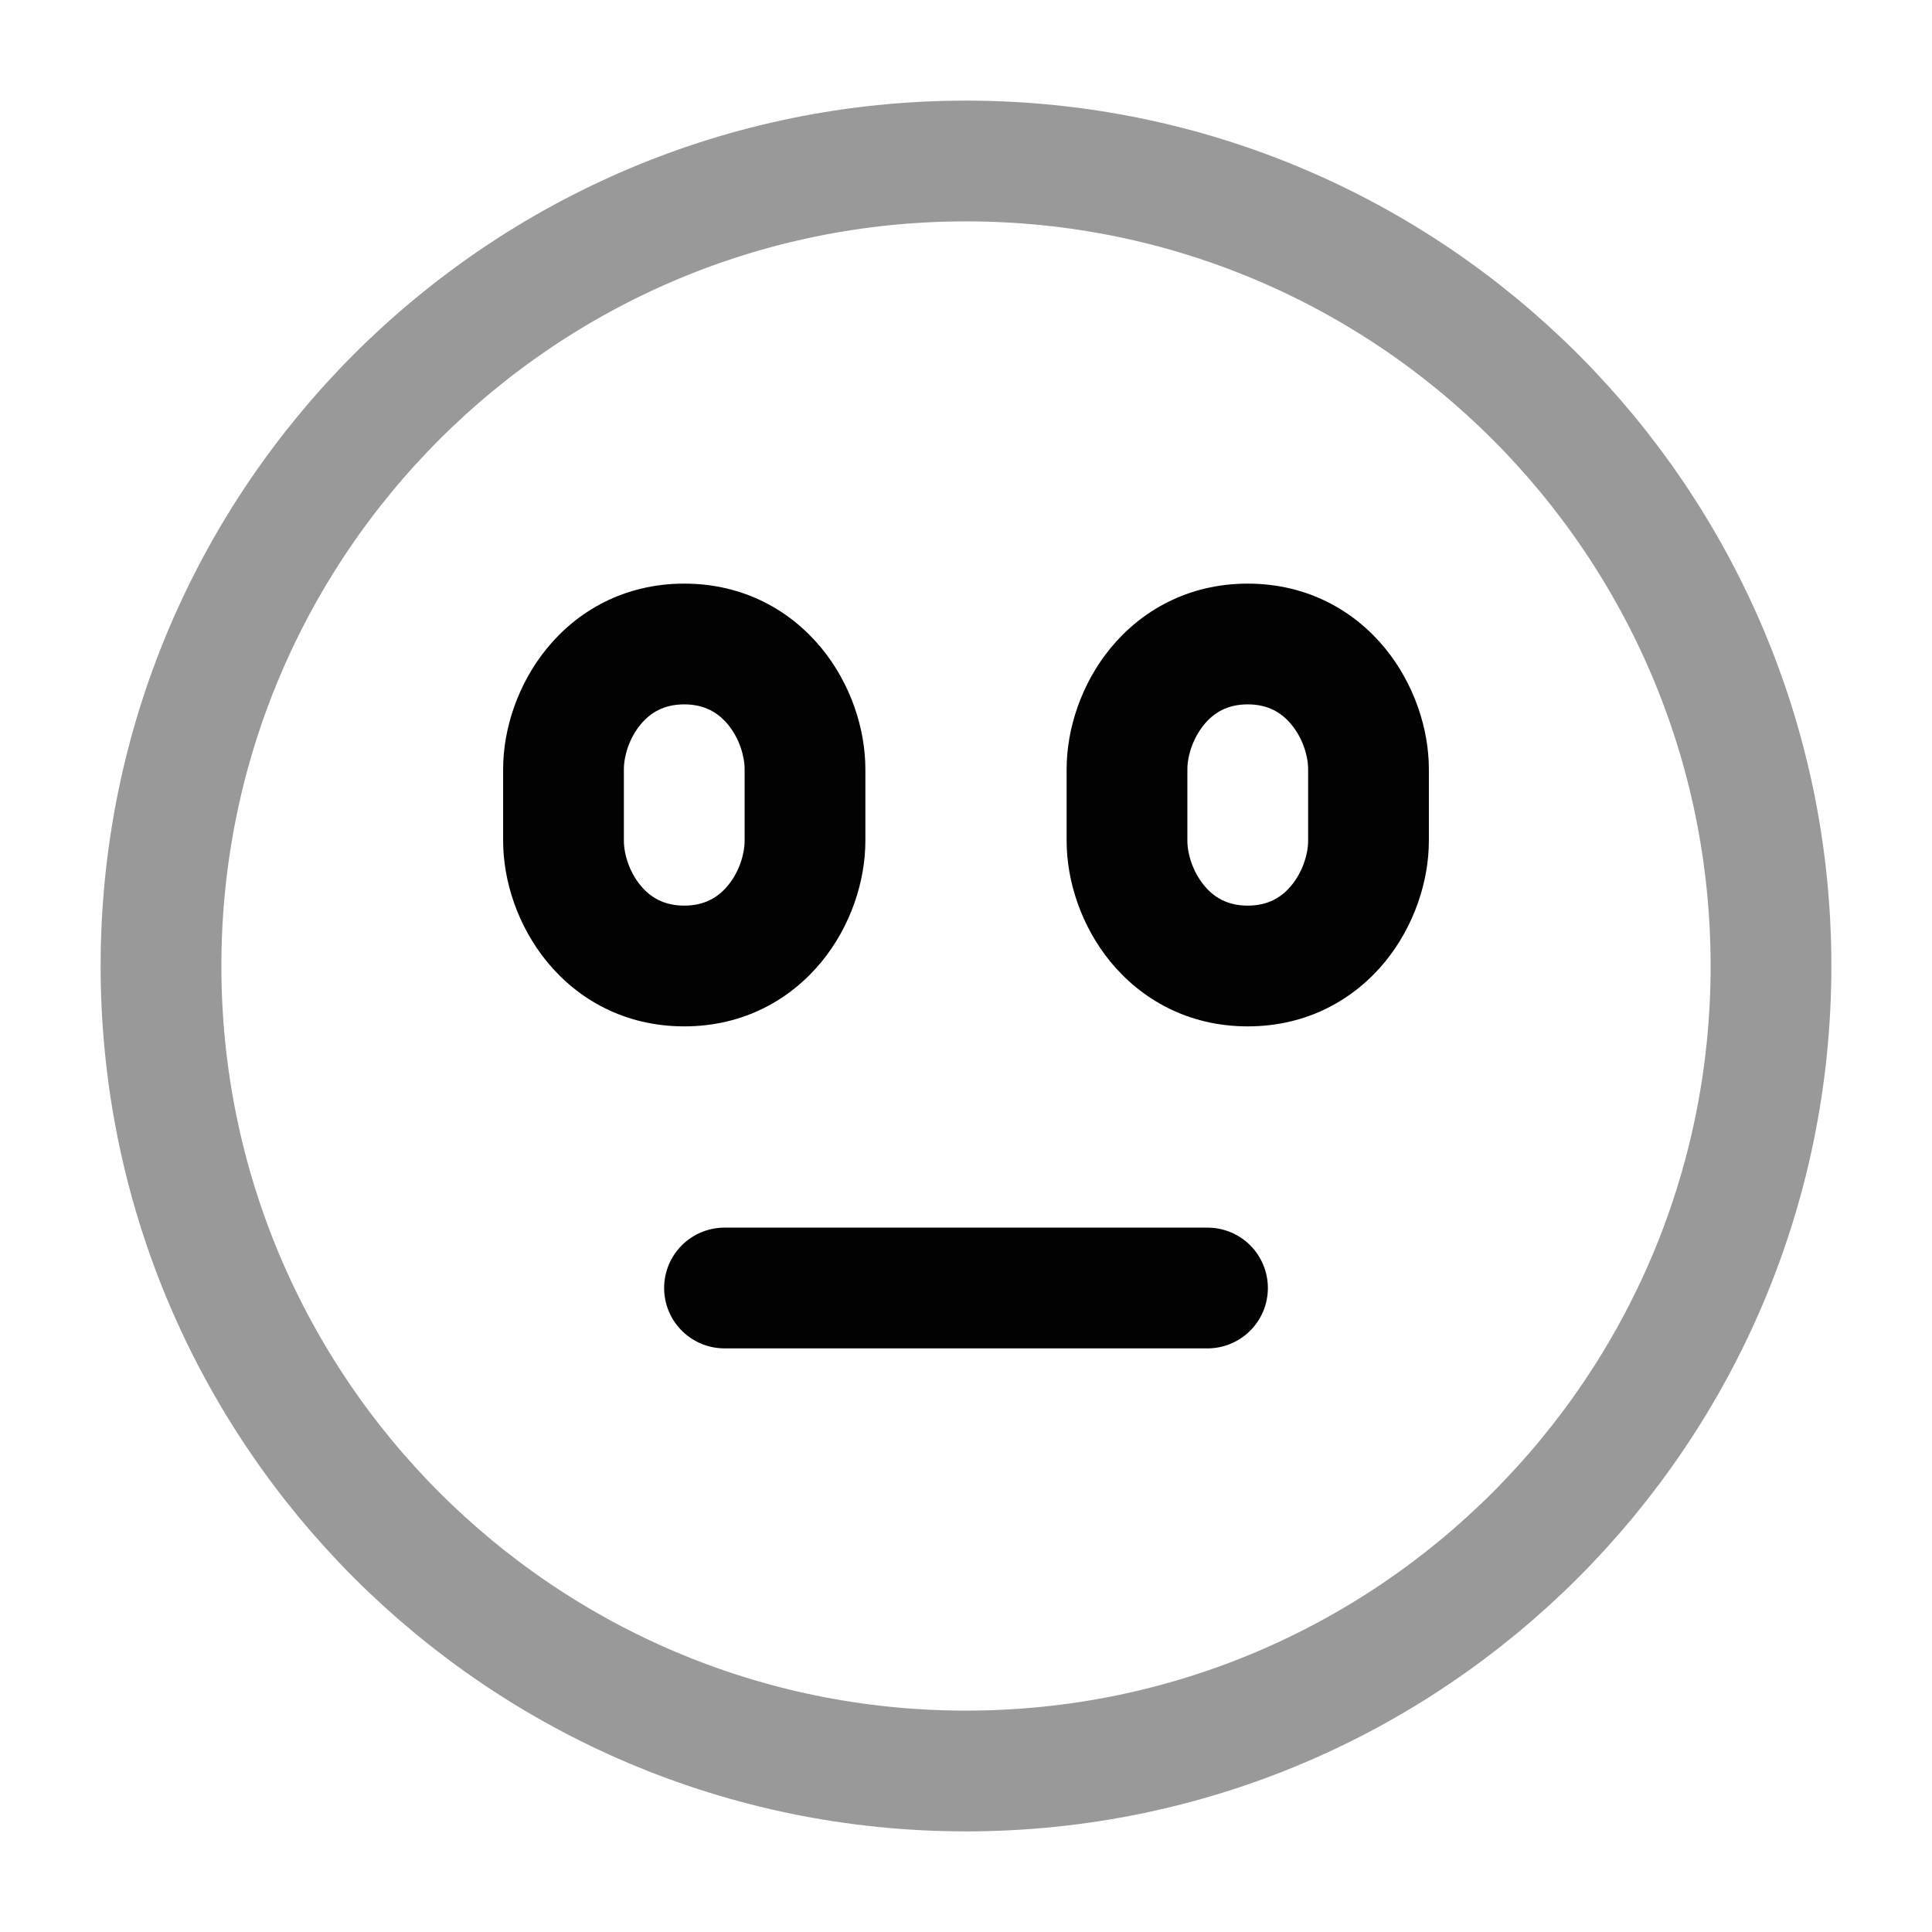 <svg width="24" height="24" viewBox="0 0 24 24" fill="none" xmlns="http://www.w3.org/2000/svg">
<path opacity="0.4" d="M2 12C2 17.523 6.477 22 12 22C17.523 22 22 17.523 22 12C22 6.477 17.523 2 12 2C6.477 2 2 6.477 2 12Z" stroke="#020203" stroke-width="1.5" stroke-linecap="round"/>
<path d="M17 9.556L16.25 9.556V9.556L17 9.556ZM17 10.444L17.75 10.444V10.444L17 10.444ZM14.75 10.444V9.556H13.25V10.444H14.75ZM14.75 9.556C14.75 9.392 14.818 9.171 14.956 9.003C15.078 8.853 15.248 8.75 15.5 8.75V7.25C14.752 7.25 14.172 7.592 13.794 8.053C13.432 8.495 13.25 9.053 13.25 9.556H14.75ZM13.25 10.444C13.25 10.947 13.432 11.505 13.794 11.947C14.172 12.408 14.752 12.75 15.5 12.75V11.25C15.248 11.25 15.078 11.147 14.956 10.997C14.818 10.829 14.75 10.608 14.75 10.444H13.25ZM17.75 9.556C17.75 9.053 17.567 8.495 17.206 8.053C16.828 7.592 16.248 7.25 15.5 7.25V8.75C15.752 8.75 15.922 8.853 16.044 9.003C16.183 9.171 16.25 9.392 16.25 9.556L17.75 9.556ZM16.25 9.556L16.25 10.444L17.75 10.444L17.75 9.556L16.25 9.556ZM16.25 10.444C16.25 10.608 16.183 10.829 16.044 10.997C15.922 11.147 15.752 11.25 15.5 11.25V12.75C16.248 12.75 16.828 12.408 17.206 11.947C17.567 11.505 17.75 10.947 17.75 10.444L16.25 10.444Z" fill="#020203"/>
<path d="M10 9.556L9.25 9.556V9.556L10 9.556ZM10 10.444L10.75 10.444V10.444L10 10.444ZM7.75 10.444V9.556H6.25V10.444H7.75ZM7.75 9.556C7.75 9.392 7.817 9.171 7.955 9.003C8.078 8.853 8.248 8.75 8.5 8.75V7.25C7.752 7.25 7.172 7.592 6.795 8.053C6.433 8.495 6.25 9.053 6.25 9.556H7.75ZM6.25 10.444C6.25 10.947 6.433 11.505 6.795 11.947C7.172 12.408 7.752 12.75 8.5 12.75V11.25C8.248 11.25 8.078 11.147 7.955 10.997C7.817 10.829 7.75 10.608 7.75 10.444H6.25ZM10.75 9.556C10.75 9.053 10.568 8.495 10.206 8.053C9.828 7.592 9.248 7.25 8.5 7.25V8.75C8.752 8.75 8.922 8.853 9.045 9.003C9.183 9.171 9.25 9.392 9.25 9.556L10.75 9.556ZM9.25 9.556L9.25 10.444L10.75 10.444L10.75 9.556L9.25 9.556ZM9.25 10.444C9.25 10.608 9.183 10.829 9.045 10.997C8.922 11.147 8.752 11.25 8.5 11.25V12.75C9.248 12.75 9.828 12.408 10.206 11.947C10.568 11.505 10.75 10.947 10.75 10.444L9.25 10.444Z" fill="#020203"/>
<path d="M9 16H15" stroke="#020203" stroke-width="1.5" stroke-linecap="round"/>
</svg>
